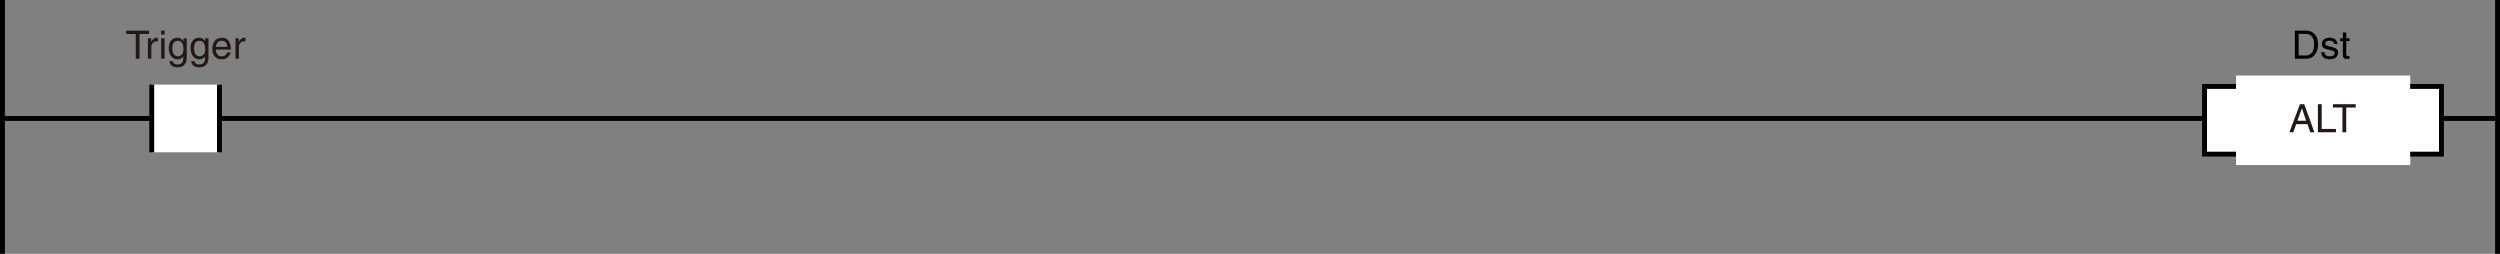 <?xml version="1.0" encoding="utf-8"?>
<!-- Generator: Adobe Illustrator 28.2.0, SVG Export Plug-In . SVG Version: 6.00 Build 0)  -->
<svg version="1.1" id="图层_1" xmlns="http://www.w3.org/2000/svg" xmlns:xlink="http://www.w3.org/1999/xlink" x="0px" y="0px"
	 width="511.236px" height="51.904px" viewBox="0 0 511.236 51.904" style="enable-background:new 0 0 511.236 51.904;"
	 xml:space="preserve">
<rect x="0" y="0" width="511.236" height="51.904" fill="#808080" stroke="none"/>
<style type="text/css">
	.st0{fill:none;stroke:#000000;}
	.st1{fill:#FFFFFF;}
	.st2{fill:#FFFFFF;stroke:#FFFFFF;}
	.st3{fill:#231815;}
	.st4{fill:#FFFFFF;stroke:#000000;}
</style>
<line class="st0" x1="0.5" y1="24.222" x2="510.736" y2="24.222"/>
<line class="st0" x1="510.736" y1="0" x2="510.736" y2="51.904"/>
<g>
	<rect x="31.032" y="17.301" class="st1" width="13.843" height="13.843"/>
	<line class="st0" x1="44.875" y1="17.301" x2="44.875" y2="31.143"/>
	<line class="st0" x1="31.032" y1="31.143" x2="31.032" y2="17.301"/>
</g>
<rect x="457.76" y="15.947" class="st2" width="34.604" height="17.301"/>
<g>
	<path d="M469.29,6.266h2.327c1.495,0,2.414,1.135,2.414,2.791c0,1.287-0.56,2.95-2.446,2.95h-2.295V6.266z M470.065,11.344h1.504
		c1.007,0,1.663-0.792,1.663-2.239s-0.664-2.175-1.72-2.175h-1.447V11.344z"/>
	<path d="M477.312,9.017c-0.008-0.264-0.104-0.704-0.991-0.704c-0.216,0-0.832,0.072-0.832,0.591c0,0.344,0.216,0.424,0.76,0.56
		l0.703,0.176c0.872,0.216,1.176,0.536,1.176,1.104c0,0.863-0.712,1.383-1.655,1.383c-1.655,0-1.774-0.959-1.799-1.463h0.68
		c0.023,0.328,0.12,0.855,1.111,0.855c0.504,0,0.959-0.2,0.959-0.664c0-0.336-0.231-0.448-0.831-0.6l-0.815-0.2
		c-0.584-0.144-0.968-0.439-0.968-1.015c0-0.919,0.76-1.335,1.583-1.335c1.495,0,1.6,1.104,1.6,1.312H477.312z"/>
	<path d="M479.8,8.409v2.719c0,0.328,0.28,0.328,0.424,0.328h0.248v0.552c-0.256,0.024-0.455,0.056-0.527,0.056
		c-0.695,0-0.848-0.392-0.848-0.896V8.409h-0.567V7.826h0.567V6.658h0.703v1.167h0.672v0.583H479.8z"/>
</g>
<g>
	<path class="st3" d="M25.817,6.266h4.662v0.688h-1.943v5.053H27.76V6.954h-1.943V6.266z"/>
	<path class="st3" d="M30.953,12.007h-0.704V7.826h0.664v0.695h0.016c0.28-0.487,0.647-0.815,1.175-0.815
		c0.088,0,0.128,0.008,0.184,0.024v0.728h-0.264c-0.656,0-1.071,0.512-1.071,1.119V12.007z"/>
	<path class="st3" d="M32.953,7.066V6.266h0.704v0.799H32.953z M33.657,12.007h-0.704V7.826h0.704V12.007z"/>
	<path class="st3" d="M38.183,11.663c0,0.6-0.008,2.103-1.943,2.103c-0.496,0-1.463-0.136-1.599-1.247h0.704
		c0.128,0.664,0.775,0.664,0.943,0.664c1.215,0,1.191-0.976,1.191-1.471v-0.176h-0.016v0.032c-0.184,0.296-0.552,0.56-1.111,0.56
		c-1.423,0-1.839-1.335-1.839-2.335c0-1.175,0.632-2.087,1.743-2.087c0.759,0,1.079,0.472,1.247,0.712h0.016V7.826h0.664V11.663z
		 M36.368,11.519c0.448,0,1.144-0.296,1.144-1.407c0-0.68-0.112-1.775-1.127-1.775c-1.087,0-1.144,1.031-1.144,1.567
		C35.241,10.824,35.601,11.519,36.368,11.519z"/>
	<path class="st3" d="M42.631,11.663c0,0.6-0.008,2.103-1.943,2.103c-0.496,0-1.463-0.136-1.599-1.247h0.704
		c0.128,0.664,0.775,0.664,0.943,0.664c1.215,0,1.191-0.976,1.191-1.471v-0.176h-0.016v0.032c-0.184,0.296-0.551,0.56-1.111,0.56
		c-1.423,0-1.839-1.335-1.839-2.335c0-1.175,0.632-2.087,1.743-2.087c0.759,0,1.079,0.472,1.247,0.712h0.016V7.826h0.664V11.663z
		 M40.816,11.519c0.448,0,1.144-0.296,1.144-1.407c0-0.68-0.112-1.775-1.127-1.775c-1.087,0-1.144,1.031-1.144,1.567
		C39.688,10.824,40.048,11.519,40.816,11.519z"/>
	<path class="st3" d="M47.159,10.696c-0.024,0.2-0.216,0.792-0.744,1.144c-0.192,0.128-0.464,0.288-1.135,0.288
		c-1.175,0-1.871-0.888-1.871-2.095c0-1.295,0.624-2.327,2.007-2.327c1.208,0,1.799,0.959,1.799,2.439h-3.055
		c0,0.872,0.408,1.375,1.215,1.375c0.664,0,1.056-0.512,1.08-0.824H47.159z M46.487,9.584c-0.04-0.647-0.312-1.247-1.167-1.247
		c-0.648,0-1.16,0.6-1.16,1.247H46.487z"/>
	<path class="st3" d="M48.857,12.007h-0.704V7.826h0.664v0.695h0.016c0.28-0.487,0.647-0.815,1.175-0.815
		c0.088,0,0.128,0.008,0.184,0.024v0.728h-0.264c-0.656,0-1.071,0.512-1.071,1.119V12.007z"/>
</g>
<g>
	<path class="st3" d="M469.258,29.737l-0.6,1.671h-0.799l2.158-5.741h0.88l2.079,5.741h-0.848l-0.568-1.671H469.258z M471.282,29.05
		l-0.848-2.527h-0.016l-0.92,2.527H471.282z"/>
	<path class="st3" d="M474.466,30.721h2.911v0.688h-3.687v-5.741h0.775V30.721z"/>
	<path class="st3" d="M476.764,25.667h4.661v0.688h-1.943v5.053h-0.775v-5.053h-1.942V25.667z"/>
</g>
<rect x="450.819" y="17.676" class="st4" width="48.444" height="13.842"/>
<rect x="457.76" y="16.348" class="st2" width="34.604" height="16.499"/>
<g>
	<path class="st3" d="M469.565,25.379l-0.6,1.671h-0.799l2.158-5.741h0.88l2.079,5.741h-0.848l-0.568-1.671H469.565z
		 M471.588,24.691l-0.848-2.527h-0.016l-0.92,2.527H471.588z"/>
	<path class="st3" d="M474.773,26.362h2.911v0.688h-3.687v-5.741h0.775V26.362z"/>
	<path class="st3" d="M477.071,21.308h4.661v0.688h-1.943v5.054h-0.775v-5.054h-1.942V21.308z"/>
</g>
<line class="st0" x1="0.5" y1="0" x2="0.5" y2="51.904"/>
<g>
</g>
<g>
</g>
<g>
</g>
<g>
</g>
<g>
</g>
</svg>
